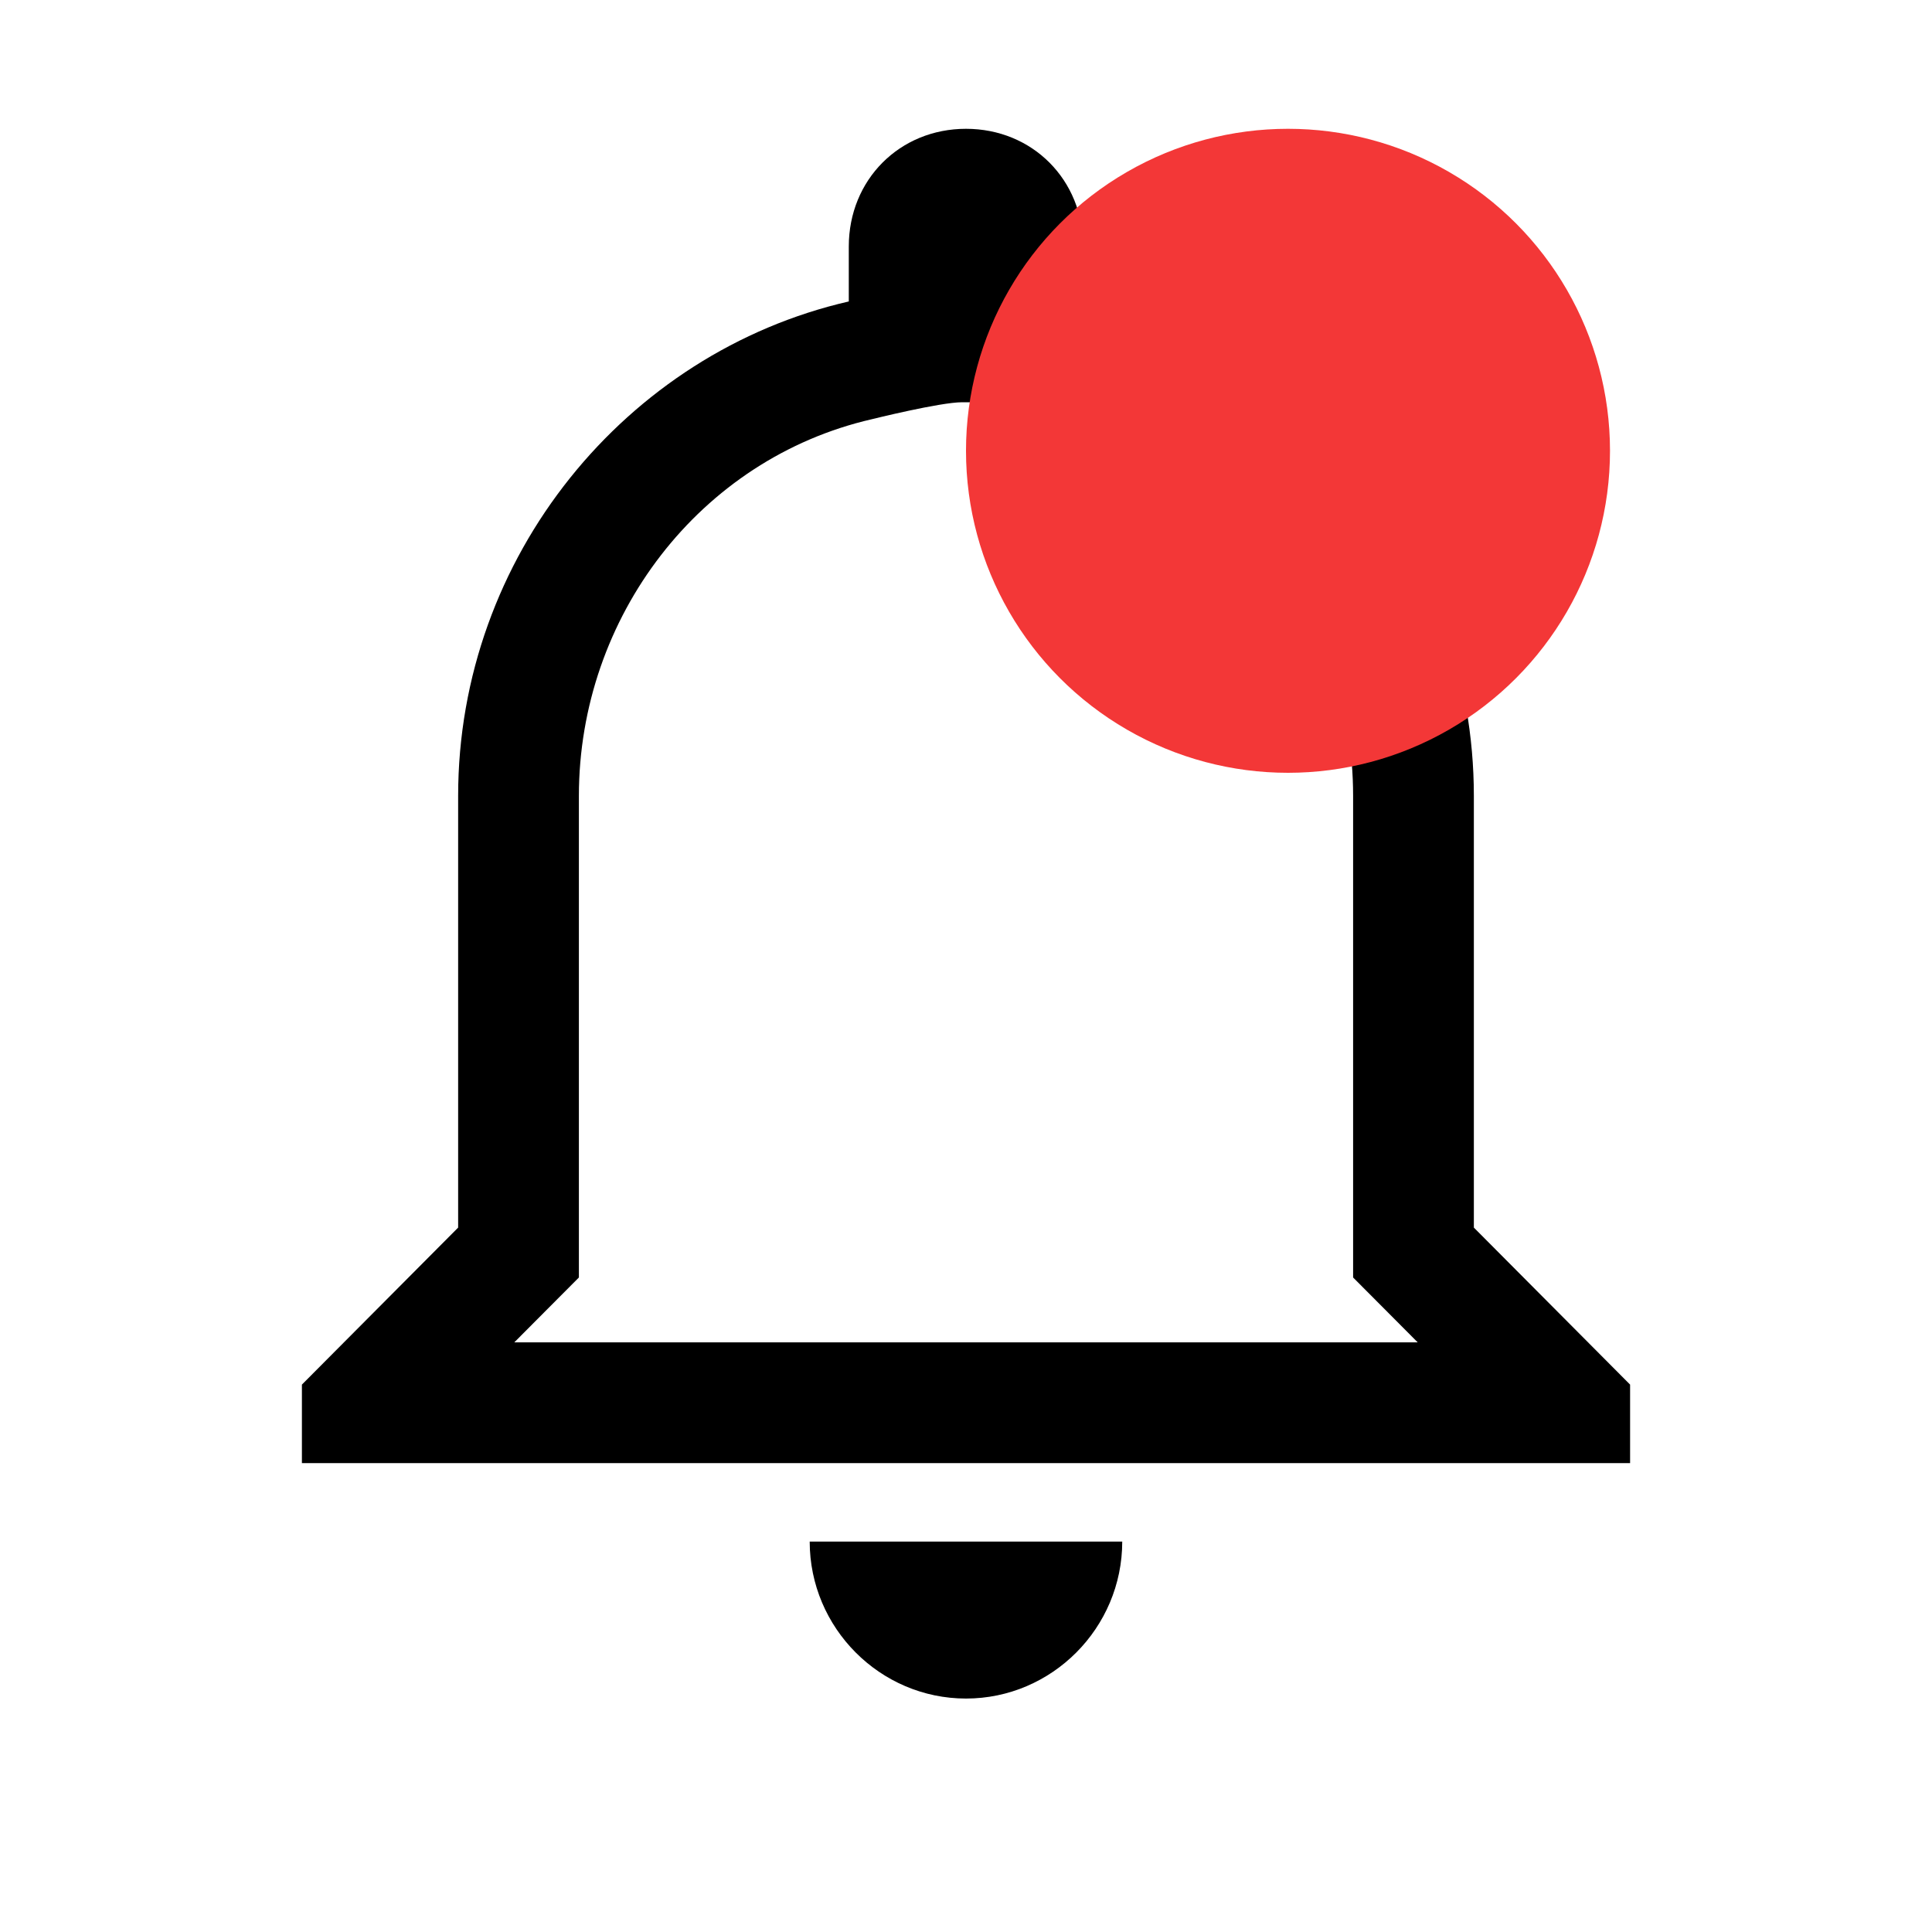 <svg width="30" height="30" viewBox="0 0 30 30" fill="none" xmlns="http://www.w3.org/2000/svg">
<path d="M15.059 6.246C15.474 6.246 16.46 6.509 16.46 6.509C19.131 7.121 21.011 9.581 21.011 12.359V19.837L21.557 20.385L22.014 20.844H7.986L8.443 20.385L8.989 19.837V12.359C8.989 9.581 10.869 7.121 13.54 6.509C13.54 6.509 14.598 6.246 14.941 6.246H15.059ZM15 2C13.969 2 13.18 2.792 13.18 3.828V4.681C9.722 5.474 7.114 8.642 7.114 12.359V19.062L4.688 21.5V22.719H25.312V21.5L22.886 19.062V12.359C22.886 8.642 20.278 5.474 16.82 4.681V3.828C16.82 2.792 16.031 2 15 2V2ZM17.426 23.938H12.573C12.573 25.278 13.665 26.375 15 26.375C16.335 26.375 17.426 25.278 17.426 23.938Z" fill="black"/>
<circle cx="20" cy="7" r="5" fill="#F33737"/>
</svg>
